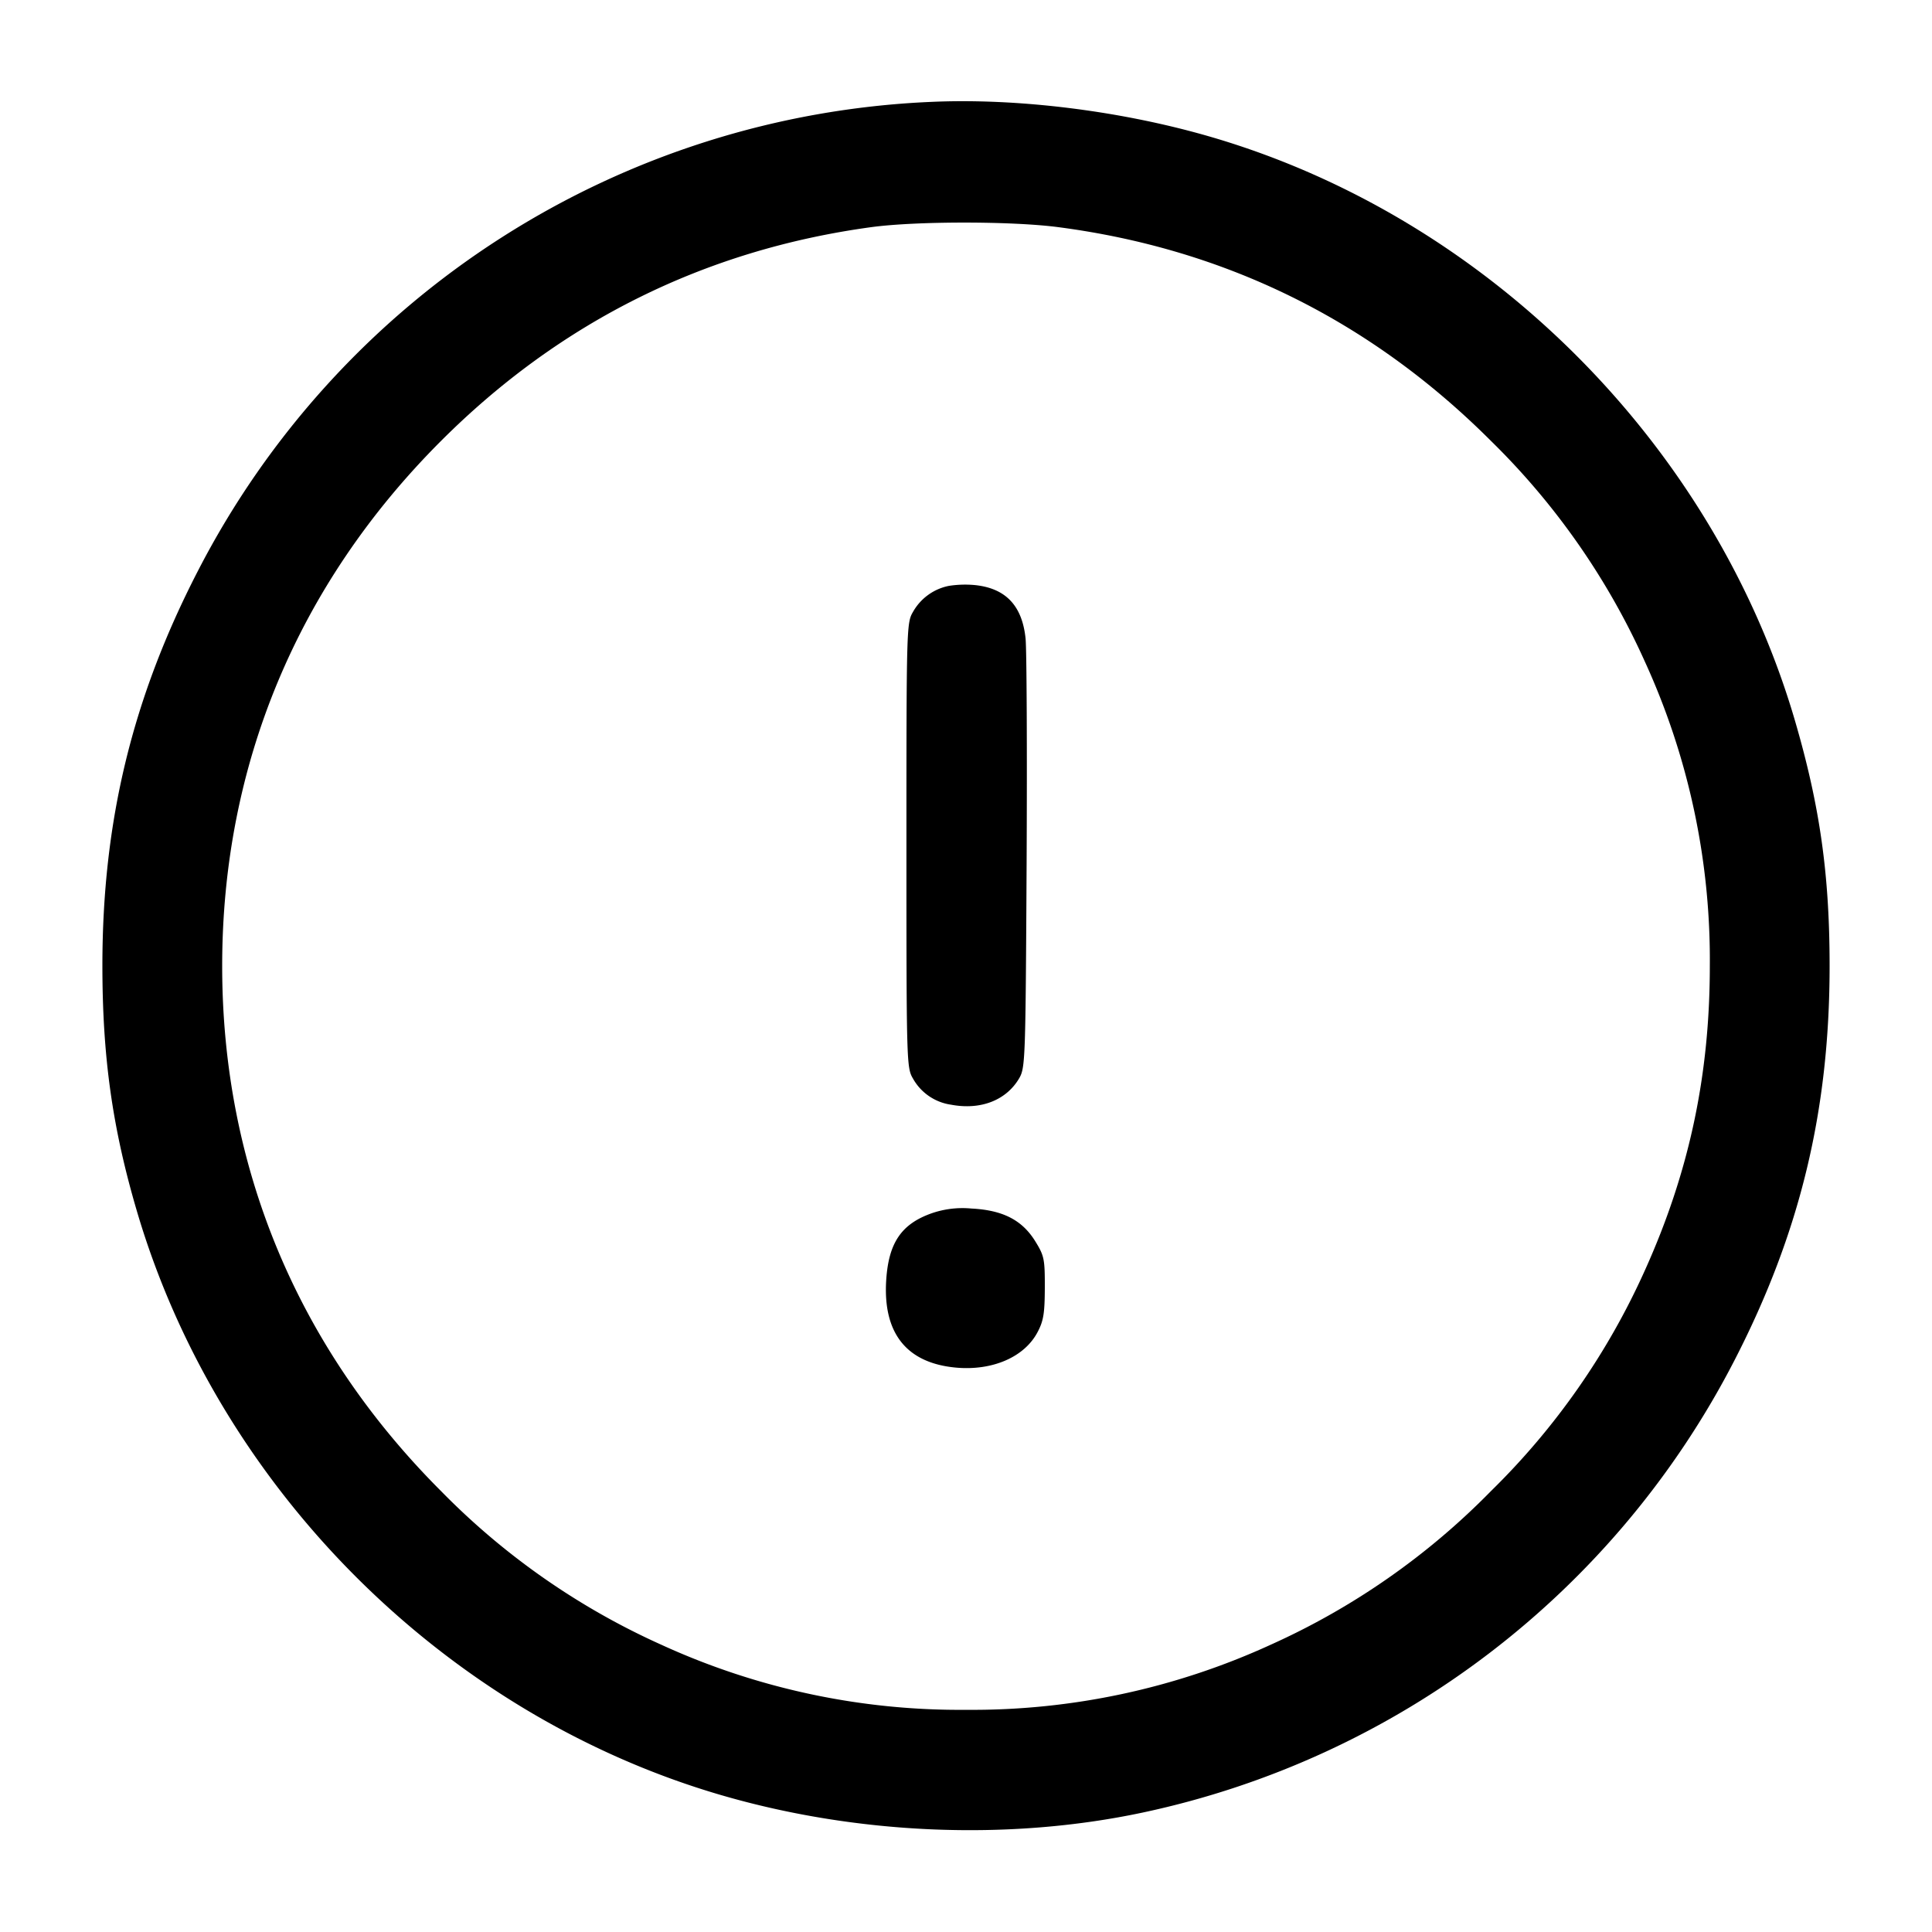 <svg width="24" height="24" fill="none" xmlns="http://www.w3.org/2000/svg"><path d="M11.56 1.266a10.763 10.763 0 0 0-9.105 5.833c-.811 1.574-1.181 3.1-1.183 4.881-.001 1.143.123 2.029.43 3.07 1.014 3.438 3.82 6.244 7.248 7.247 1.693.495 3.576.574 5.246.219a10.796 10.796 0 0 0 7.349-5.615c.815-1.582 1.183-3.103 1.183-4.901 0-1.137-.121-1.99-.431-3.05-1.003-3.428-3.819-6.244-7.247-7.247-1.11-.325-2.406-.487-3.49-.437m1.588 1.556c2.079.272 3.88 1.162 5.374 2.656a8.988 8.988 0 0 1 1.909 2.736A8.898 8.898 0 0 1 21.24 12c0 1.36-.258 2.567-.809 3.786a8.988 8.988 0 0 1-1.909 2.736 8.988 8.988 0 0 1-2.736 1.909A8.898 8.898 0 0 1 12 21.24a8.898 8.898 0 0 1-3.786-.809 8.988 8.988 0 0 1-2.736-1.909C3.695 16.739 2.76 14.495 2.76 12s.935-4.739 2.718-6.522c1.482-1.482 3.278-2.374 5.343-2.656.559-.076 1.748-.076 2.327 0m-1.361 4.456a.659.659 0 0 0-.447.326c-.078.132-.08.208-.08 2.896 0 2.688.002 2.764.08 2.896a.646.646 0 0 0 .475.327c.367.069.684-.054.845-.327.077-.132.08-.22.093-2.676.007-1.397.001-2.652-.013-2.789-.042-.405-.244-.62-.62-.662a1.307 1.307 0 0 0-.333.009m-.217 7.795c-.373.133-.531.366-.561.827-.043.662.253 1.033.867 1.089.453.041.849-.131 1.012-.439.075-.141.09-.235.091-.553.001-.357-.007-.397-.119-.578-.163-.263-.402-.386-.791-.406a1.17 1.17 0 0 0-.499.06" fill-rule="evenodd" fill="#000"/></svg>